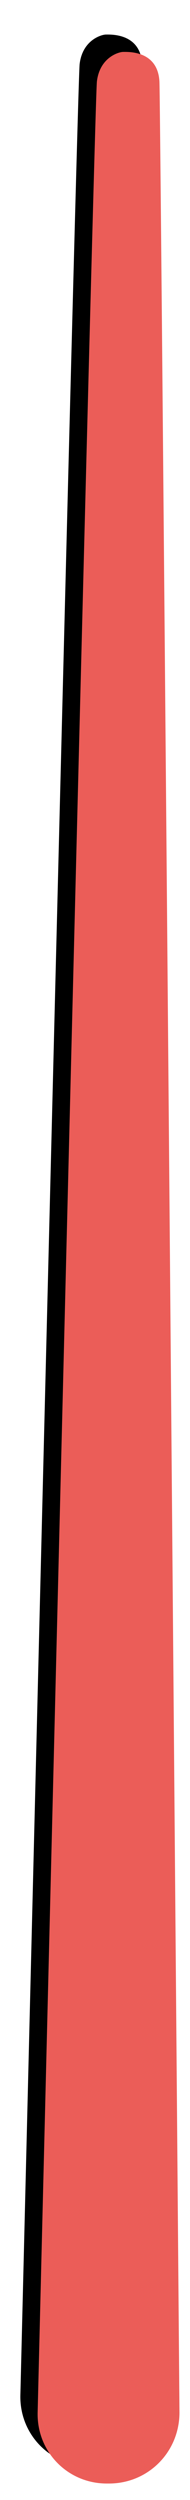 <svg width="11" height="144" viewBox="542 227 11 144" xmlns="http://www.w3.org/2000/svg"
     xmlns:xlink="http://www.w3.org/1999/xlink">
  <defs>
    <path d="M544.17 234.1c-.02-2.3 1.8-4.13 4.08-4.13h.13c2.27 0 4.07 1.84 4 4.12 0 0-3.27 132.83-3.43 134.24-.17 1.4-1.28 1.7-1.52 1.7-.3 0-2 .08-2.1-1.7-.08-1.8-1.16-134.26-1.16-134.26z"
          id="path-1"/>
    <filter x="-50%" y="-50%" width="200%" height="200%" filterUnits="objectBoundingBox" id="filter-2">
      <feOffset dx="1" dy="1" in="SourceAlpha" result="shadowOffsetOuter1"/>
      <feGaussianBlur stdDeviation=".5" in="shadowOffsetOuter1" result="shadowBlurOuter1"/>
      <feColorMatrix values="0 0 0 0 0 0 0 0 0 0 0 0 0 0 0 0 0 0 0.36 0" in="shadowBlurOuter1"/>
    </filter>
  </defs>
  <g id="Path-2" fill="none" transform="rotate(180 548.28 300.01)">
    <use fill="#000" filter="url(#filter-2)" xlink:href="#path-1"/>
    <use fill="#EB5D58" fill-rule="evenodd" xlink:href="#path-1"/>
  </g>
</svg>
